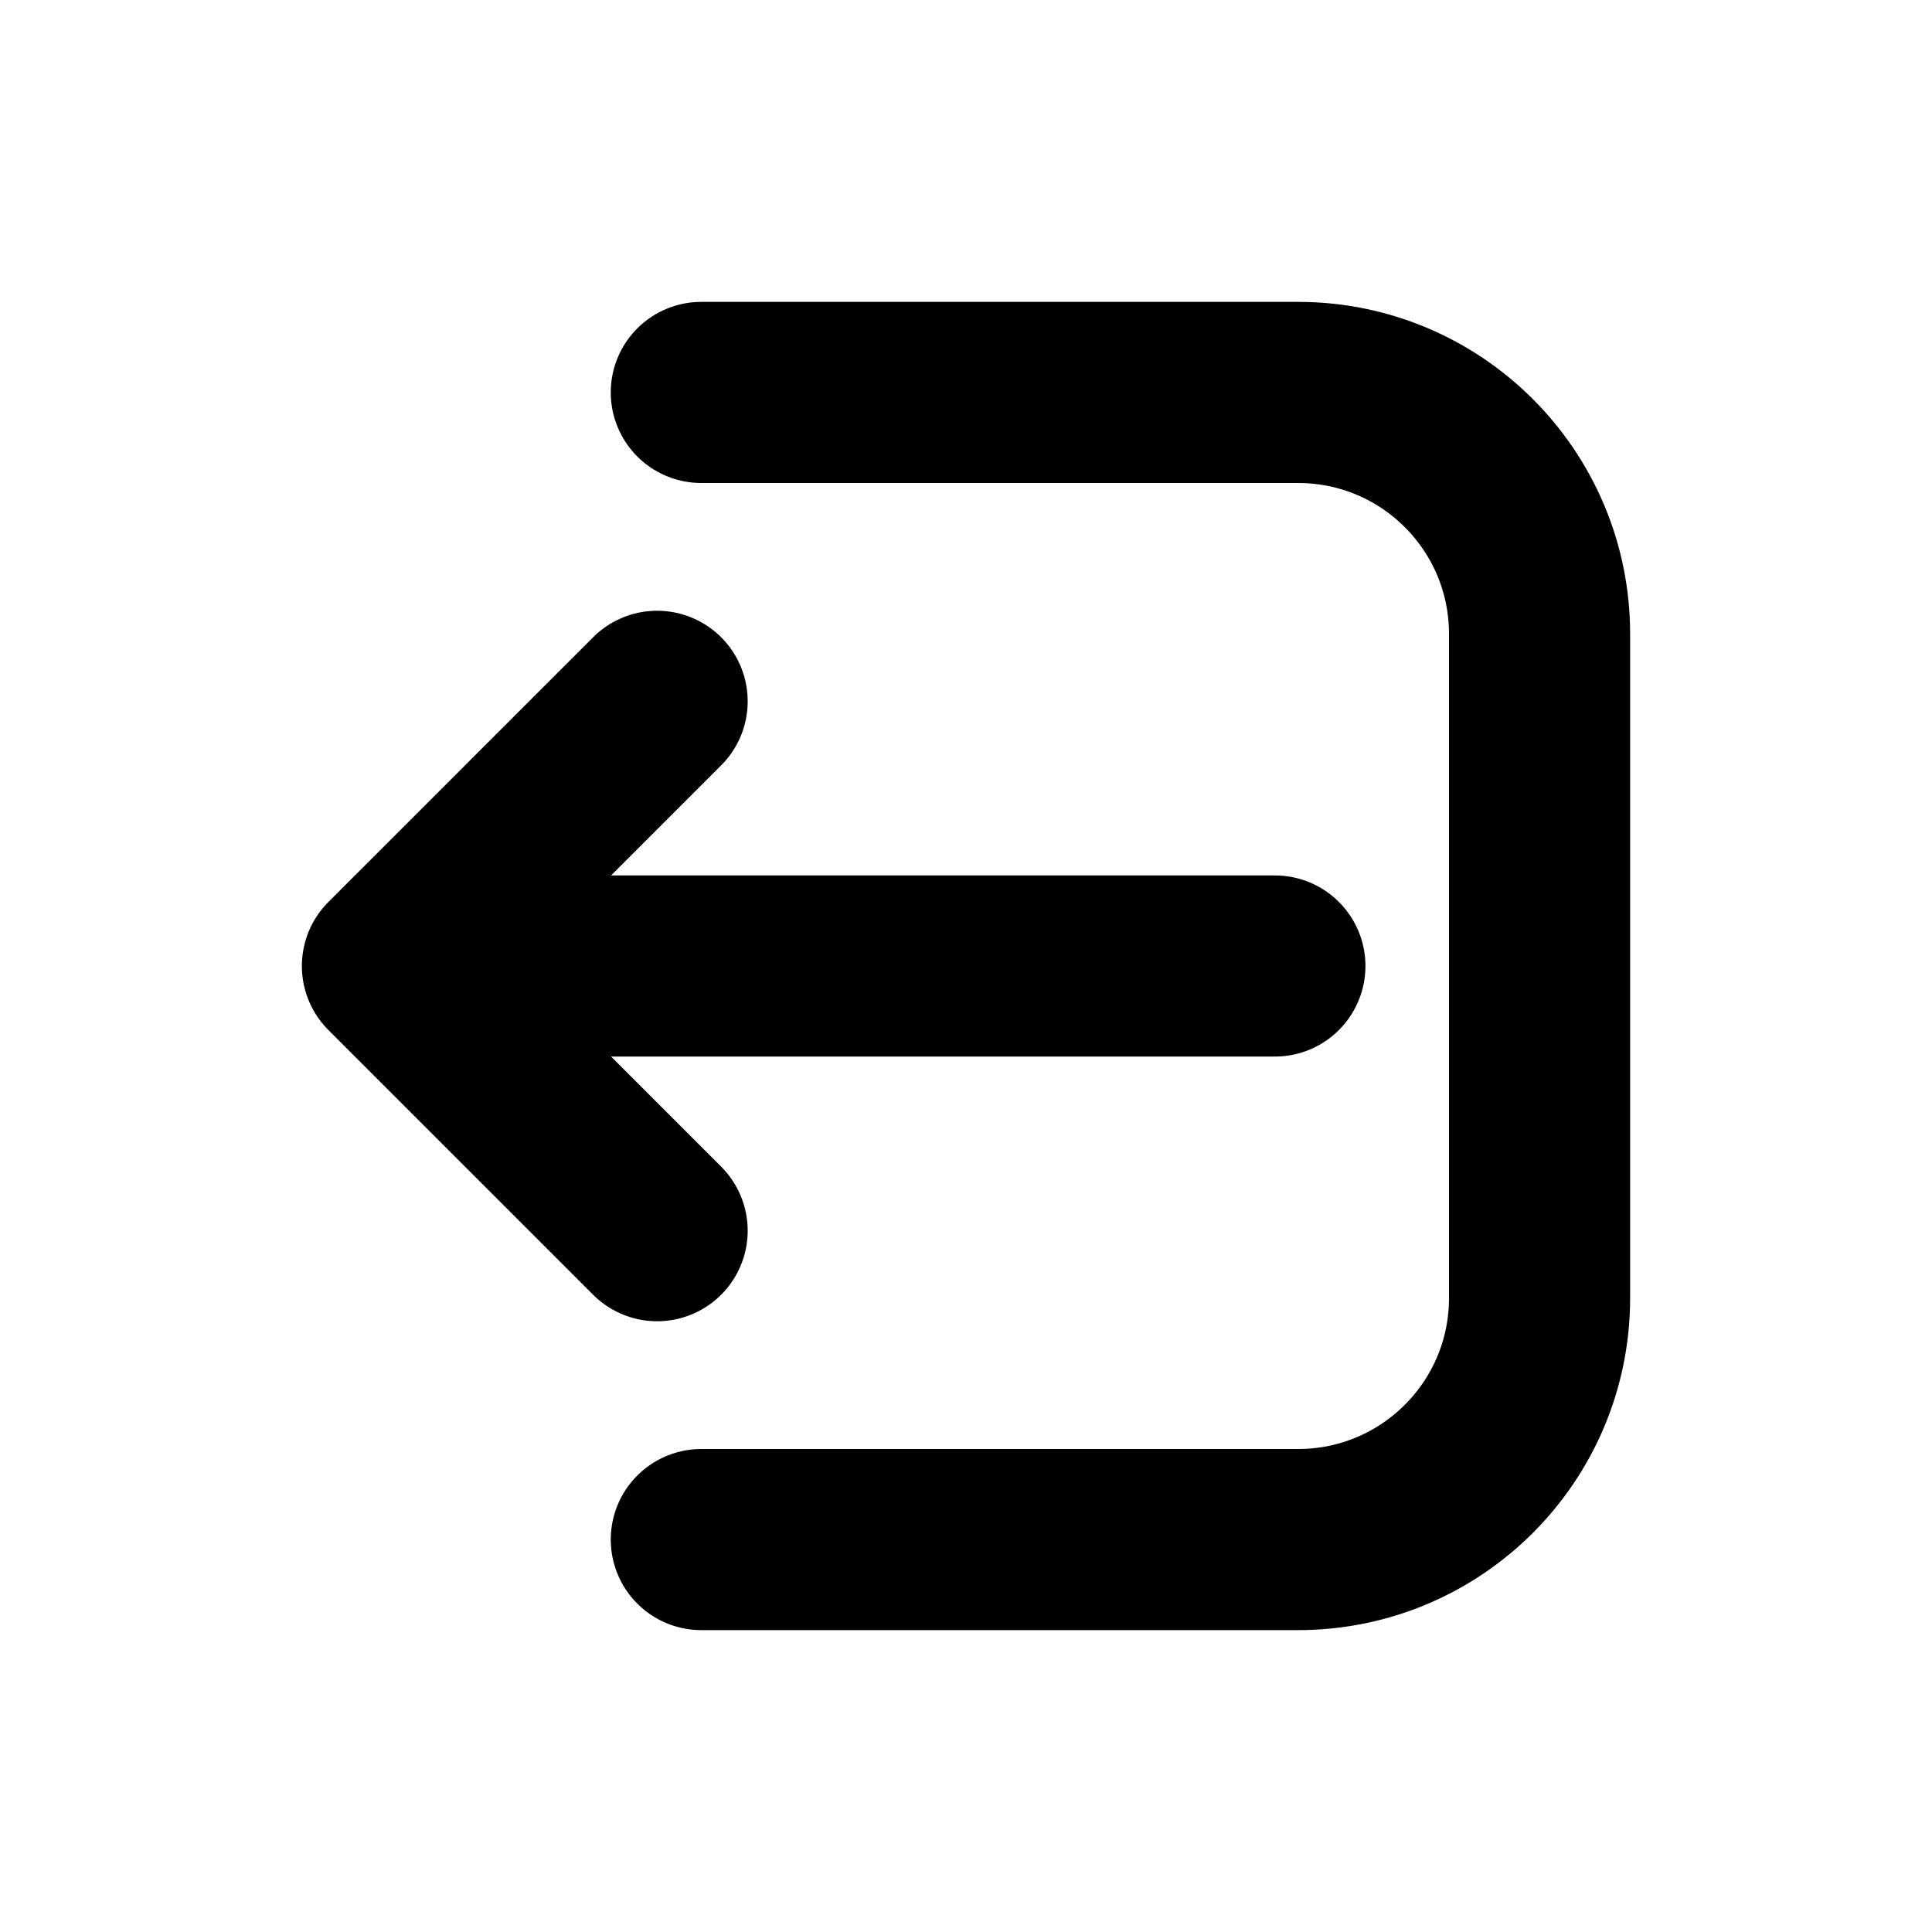 <svg width="16" height="16" viewBox="0 0 16 16" fill="none" xmlns="http://www.w3.org/2000/svg">
<g id="Software=log-out, Size=16px, weight=regular">
<path id="log-out" d="M5.808 3.25L10.75 3.25C11.855 3.25 12.75 4.145 12.75 5.25L12.75 10.75C12.75 11.855 11.855 12.75 10.75 12.75L5.808 12.75M10.558 8H3.981M5.442 5.808L3.25 8L5.442 10.192" stroke="black" stroke-width="1.5" stroke-linecap="round" stroke-linejoin="round"/>
</g>
</svg>
